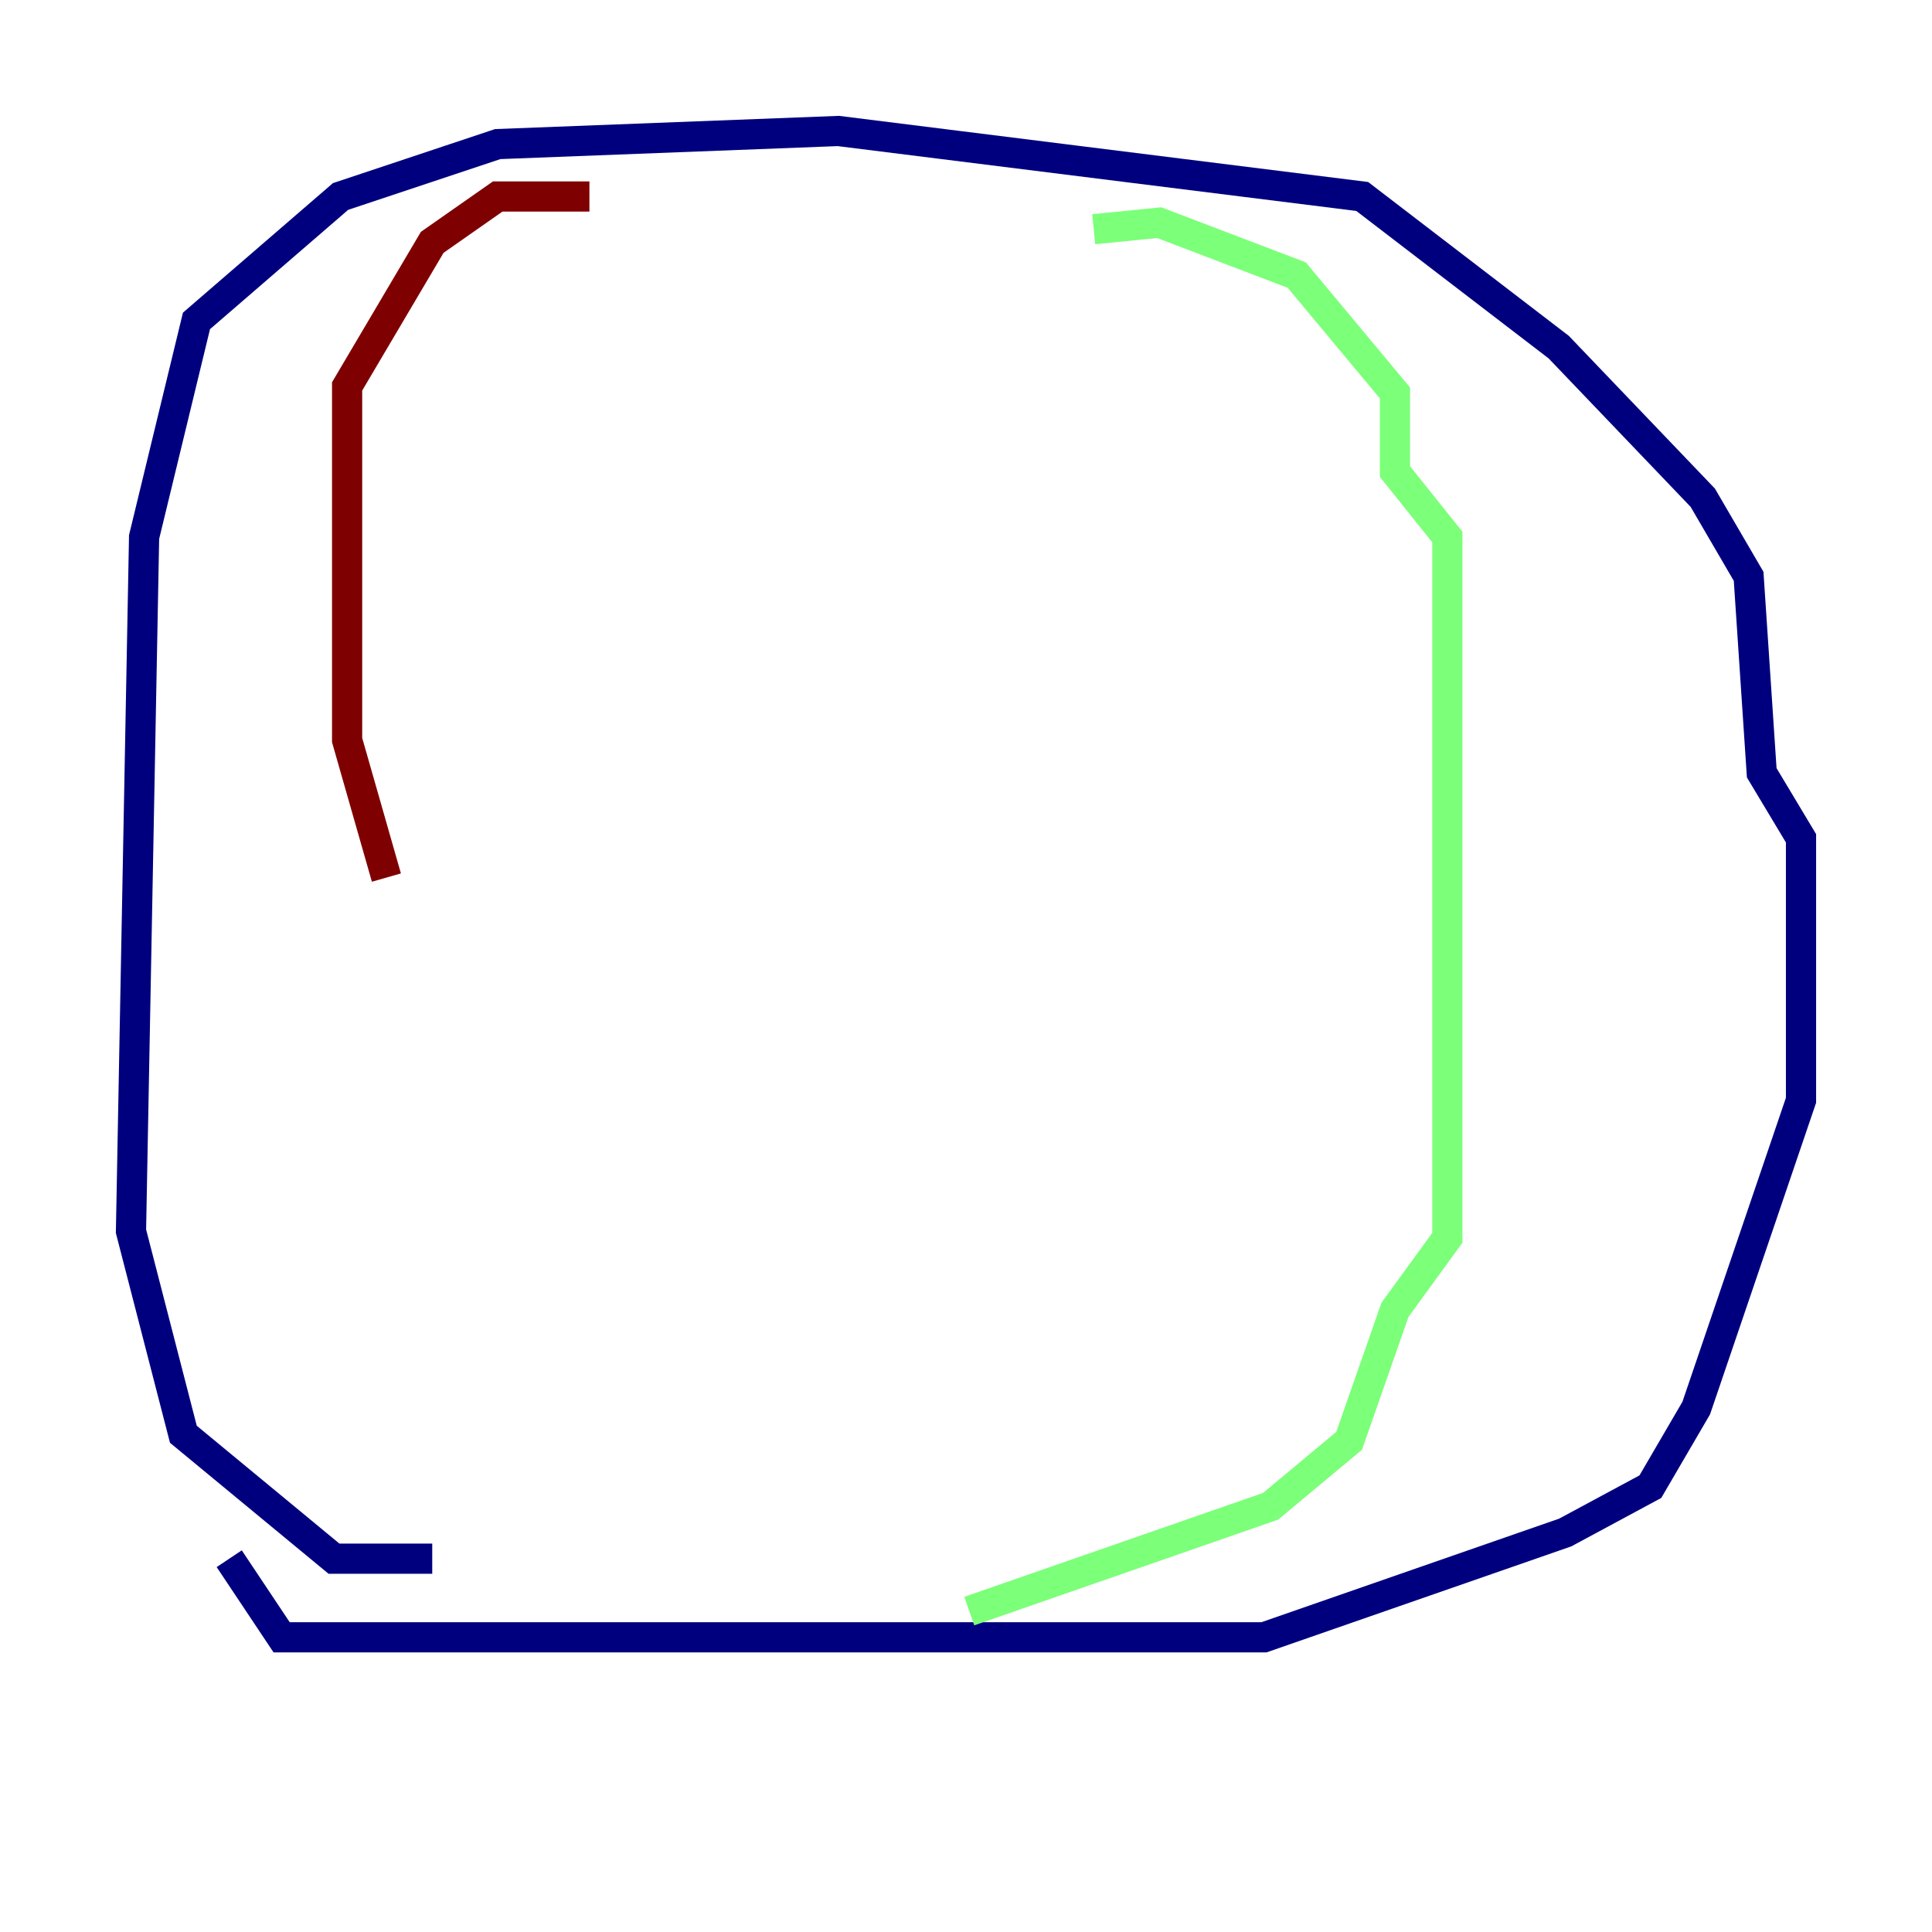 <?xml version="1.0" encoding="utf-8" ?>
<svg baseProfile="tiny" height="128" version="1.2" viewBox="0,0,128,128" width="128" xmlns="http://www.w3.org/2000/svg" xmlns:ev="http://www.w3.org/2001/xml-events" xmlns:xlink="http://www.w3.org/1999/xlink"><defs /><polyline fill="none" points="15.186,103.268 18.658,108.475 83.742,108.475 103.702,101.532 109.342,98.495 112.38,93.288 119.322,72.895 119.322,55.539 116.719,51.2 115.851,38.183 112.814,32.976 103.268,22.997 90.251,13.017 55.539,8.678 32.976,9.546 22.563,13.017 13.017,21.261 9.546,35.58 8.678,81.573 12.149,95.024 22.129,103.268 28.637,103.268" stroke="#00007f" stroke-width="2" /><polyline fill="none" points="72.461,15.186 76.8,14.752 85.912,18.224 92.42,26.034 92.42,31.241 95.891,35.58 95.891,82.007 92.42,86.78 89.383,95.458 84.176,99.797 64.217,106.739" stroke="#7cff79" stroke-width="2" /><polyline fill="none" points="39.051,13.017 32.976,13.017 28.637,16.054 22.997,25.6 22.997,49.031 25.6,58.142" stroke="#7f0000" stroke-width="2" /></svg>